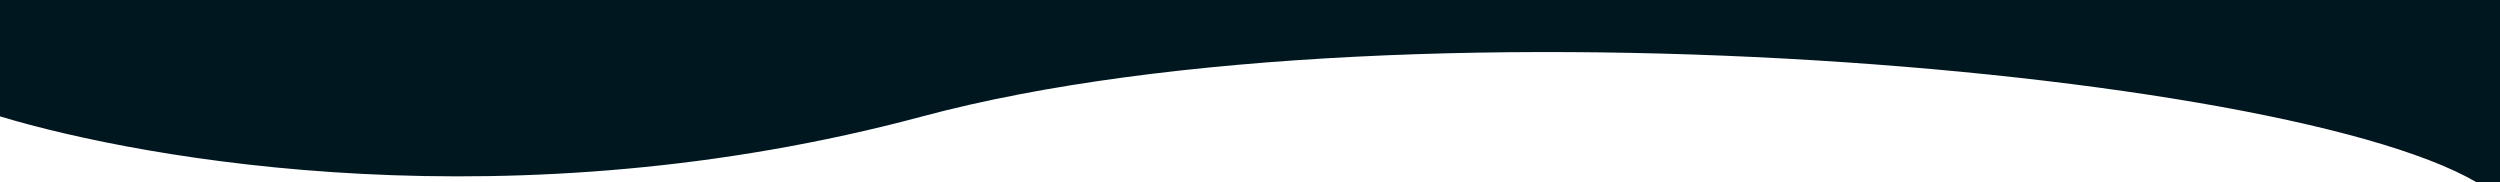 <svg width="1920" height="140" viewBox="0 0 1920 140" fill="none" xmlns="http://www.w3.org/2000/svg">
<path d="M0 89.379V-40H1920V153C1818.71 57.837 1083.15 -11.13 708.446 89.379C394.187 173.676 111.248 122.883 0 89.379Z" fill="#011720"/>
</svg>
